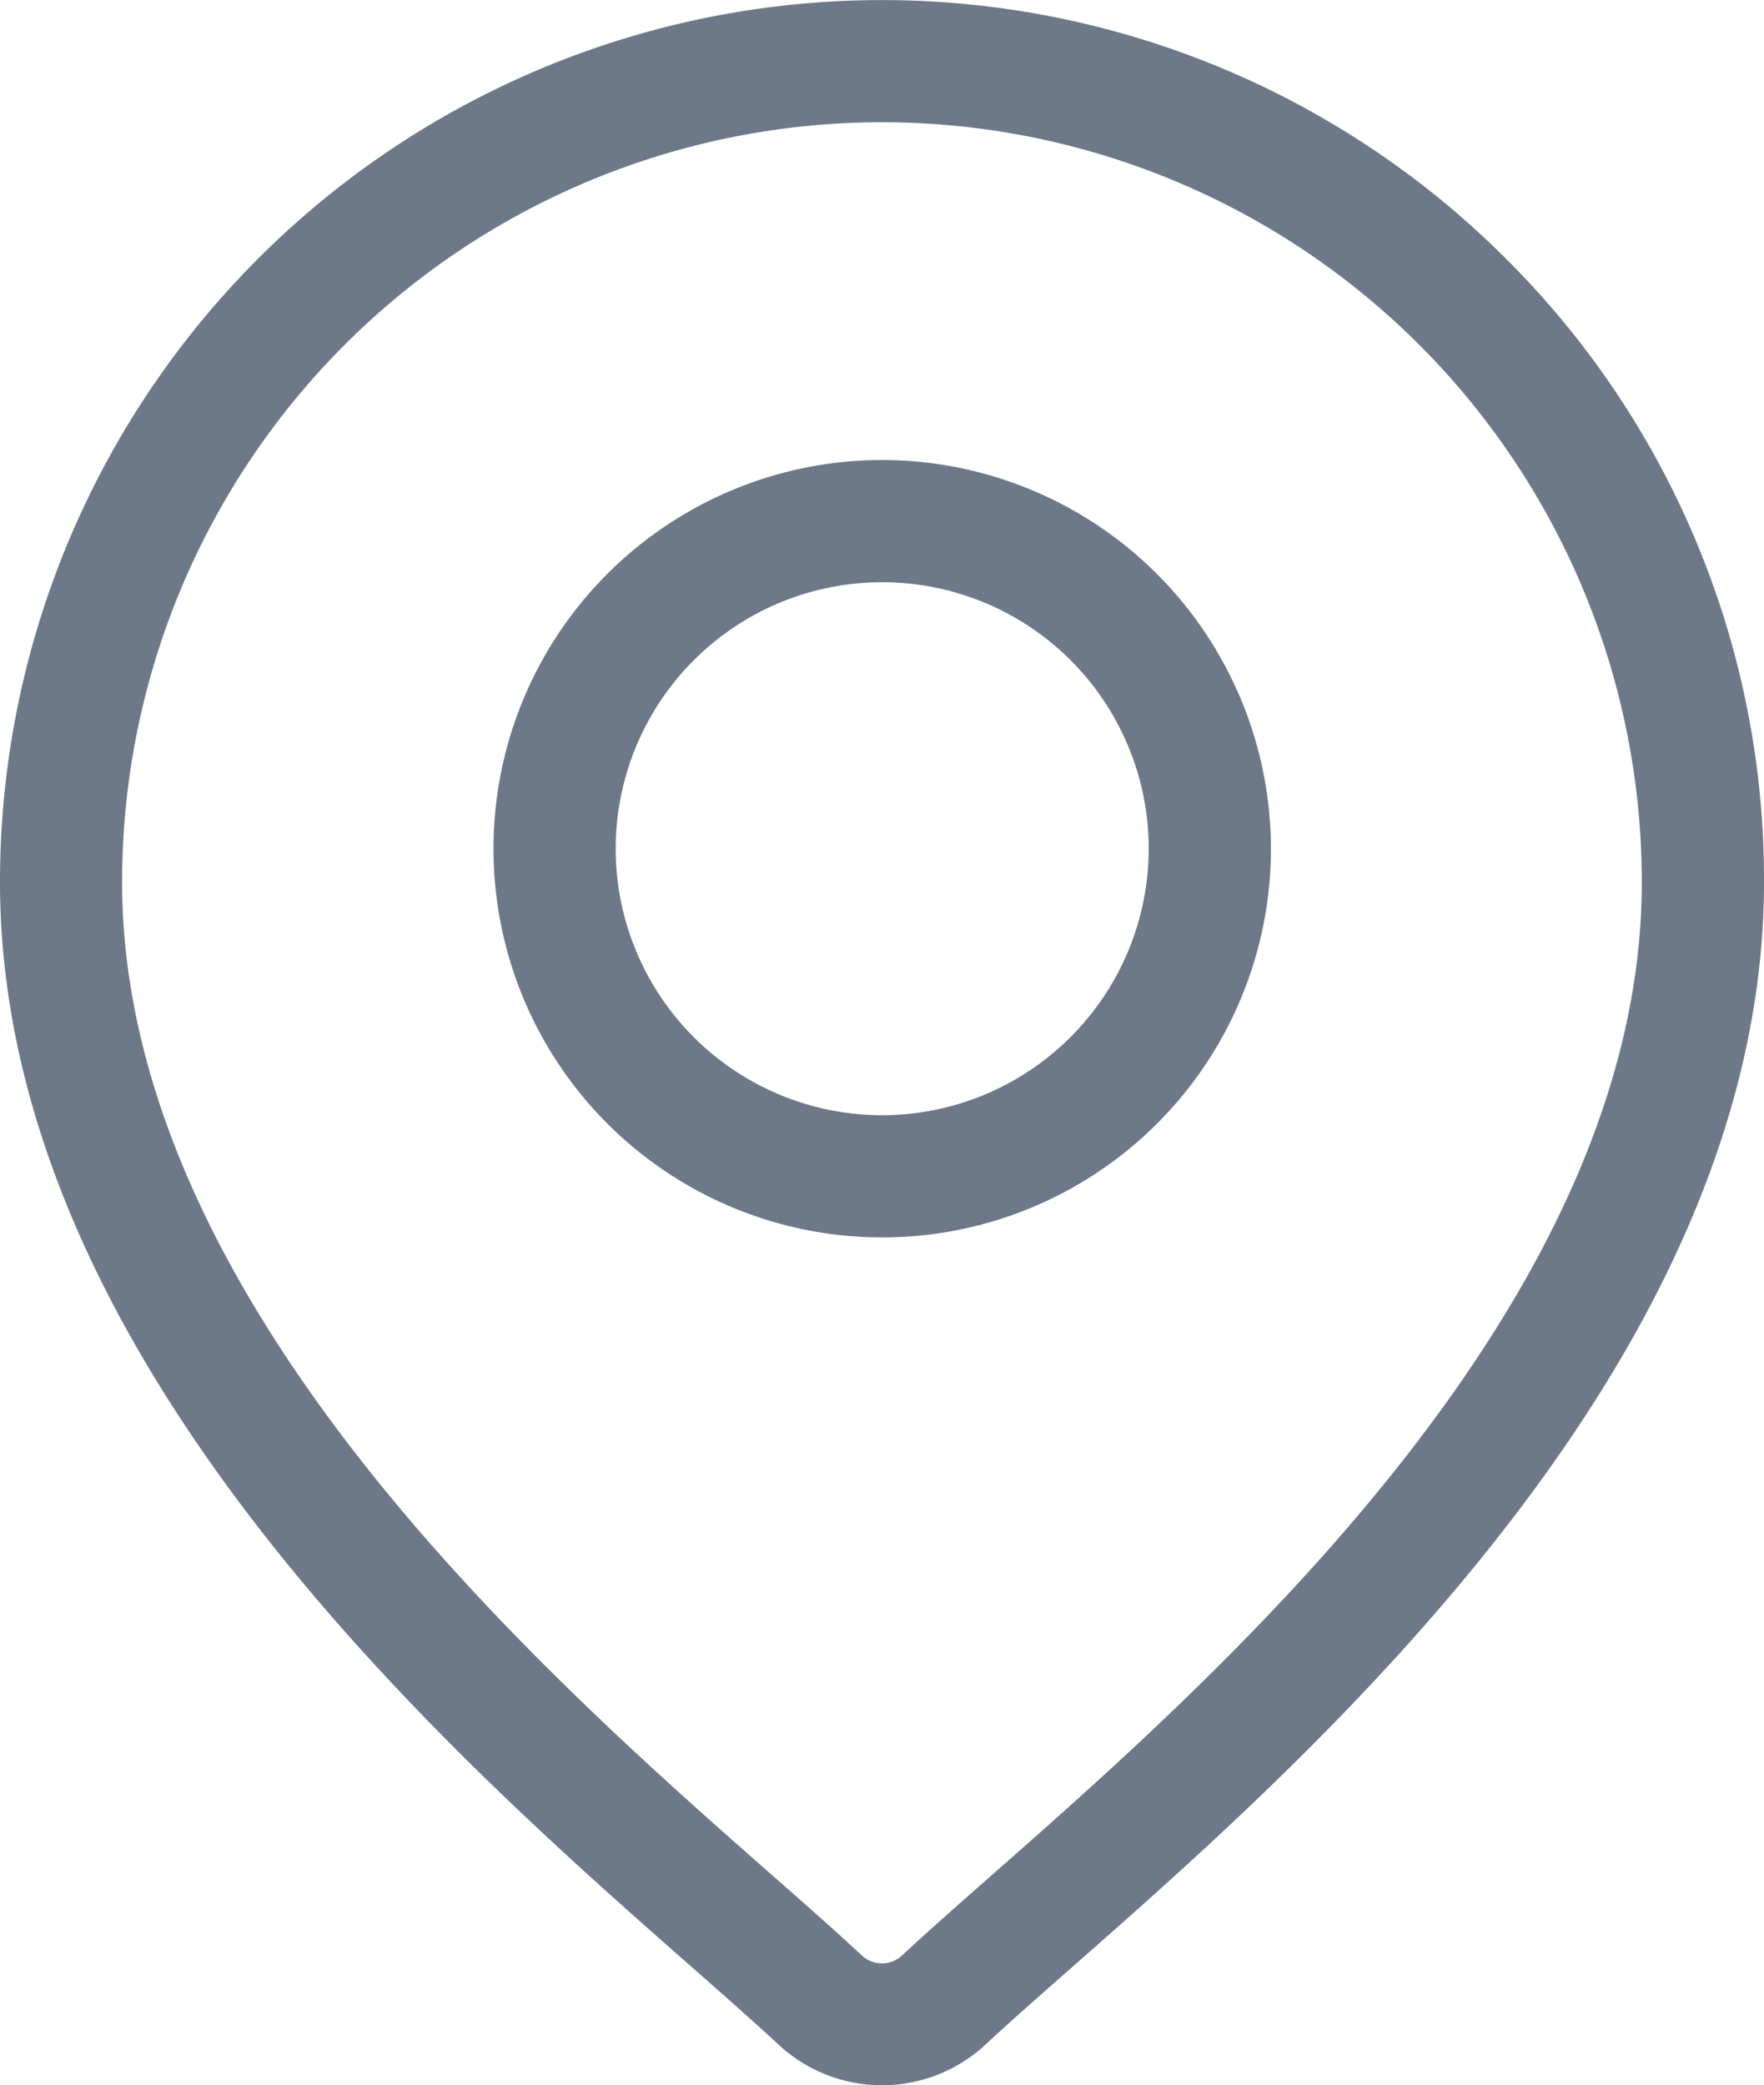 <svg xmlns="http://www.w3.org/2000/svg" width="16.918" height="20" viewBox="0 0 16.918 20">
  <g id="location_3_" data-name="location (3)" transform="translate(-39.451)">
    <g id="Group_1250" data-name="Group 1250" transform="translate(39.451)">
      <g id="Group_1249" data-name="Group 1249">
        <path id="Path_707" data-name="Path 707" d="M53.891,2.478a8.459,8.459,0,0,0-14.44,5.981c0,4.571,4.322,8.373,6.644,10.415.323.284.6.529.823.736a1.458,1.458,0,0,0,1.984,0c.222-.207.5-.452.823-.736,2.322-2.042,6.644-5.844,6.644-10.415A8.4,8.4,0,0,0,53.891,2.478Zm-4.94,15.517c-.33.29-.614.541-.849.76a.283.283,0,0,1-.385,0c-.235-.219-.519-.47-.849-.76-2.183-1.92-6.246-5.494-6.246-9.535a7.287,7.287,0,0,1,14.575,0C55.2,12.5,51.134,16.074,48.952,17.994Z" transform="translate(-39.451)" fill="#6d7888"/>
      </g>
    </g>
    <g id="Group_1252" data-name="Group 1252" transform="translate(44.182 4.412)">
      <g id="Group_1251" data-name="Group 1251">
        <path id="Path_708" data-name="Path 708" d="M164.3,112.938a3.728,3.728,0,1,0,3.728,3.728A3.732,3.732,0,0,0,164.3,112.938Zm0,6.284a2.556,2.556,0,1,1,2.556-2.556A2.559,2.559,0,0,1,164.3,119.222Z" transform="translate(-160.57 -112.938)" fill="#6d7888"/>
      </g>
    </g>
  </g>
</svg>

